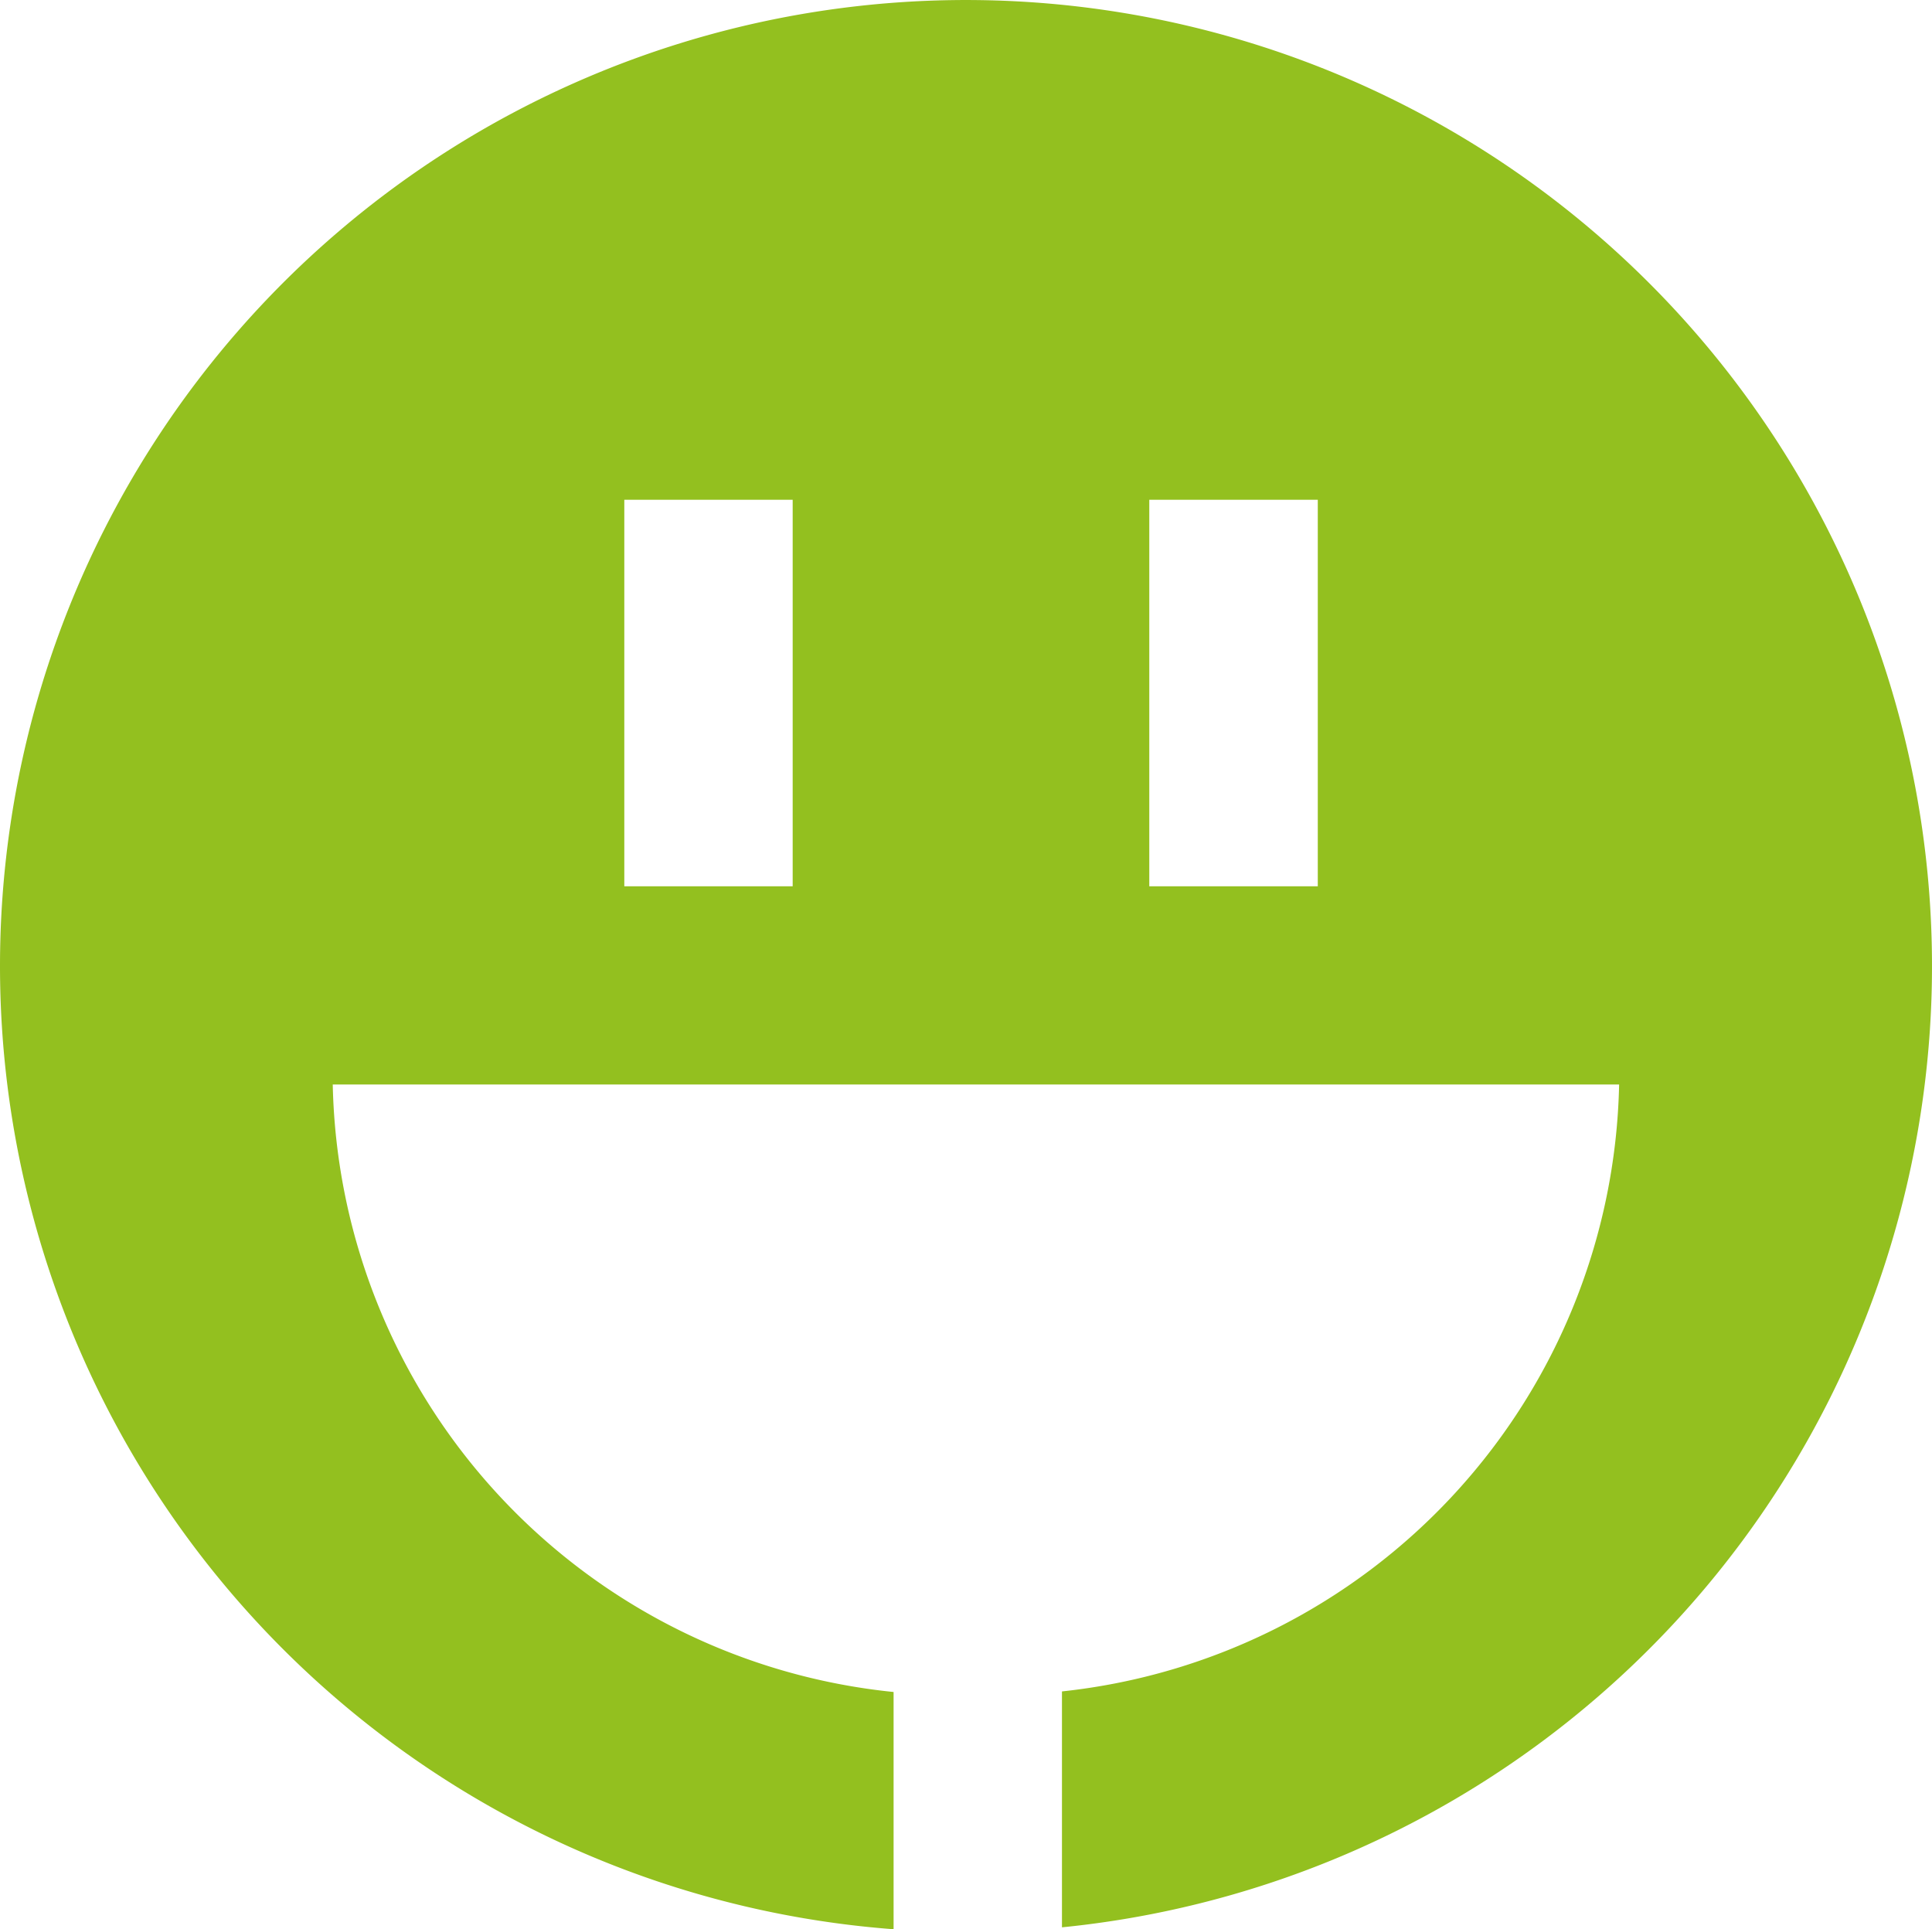 <svg xmlns="http://www.w3.org/2000/svg" width="30.442" height="30.397" viewBox="0 0 30.442 30.397">
  <g id="Group_489" data-name="Group 489" transform="translate(-512.13 -621.371)">
    <path id="Path_1675" data-name="Path 1675" d="M512.13,636.591a15.22,15.22,0,0,0,14.08,15.177V648.03a9.829,9.829,0,0,1-8.837-9.572h20.269a9.822,9.822,0,0,1-8.779,9.563v3.717a15.221,15.221,0,1,0-16.733-15.146Zm20.764-7.346v6.09h-2.655v-6.09Zm-8.274,0v6.09h-2.653v-6.09Z" fill="#93c01f"/>
  </g>
</svg>
